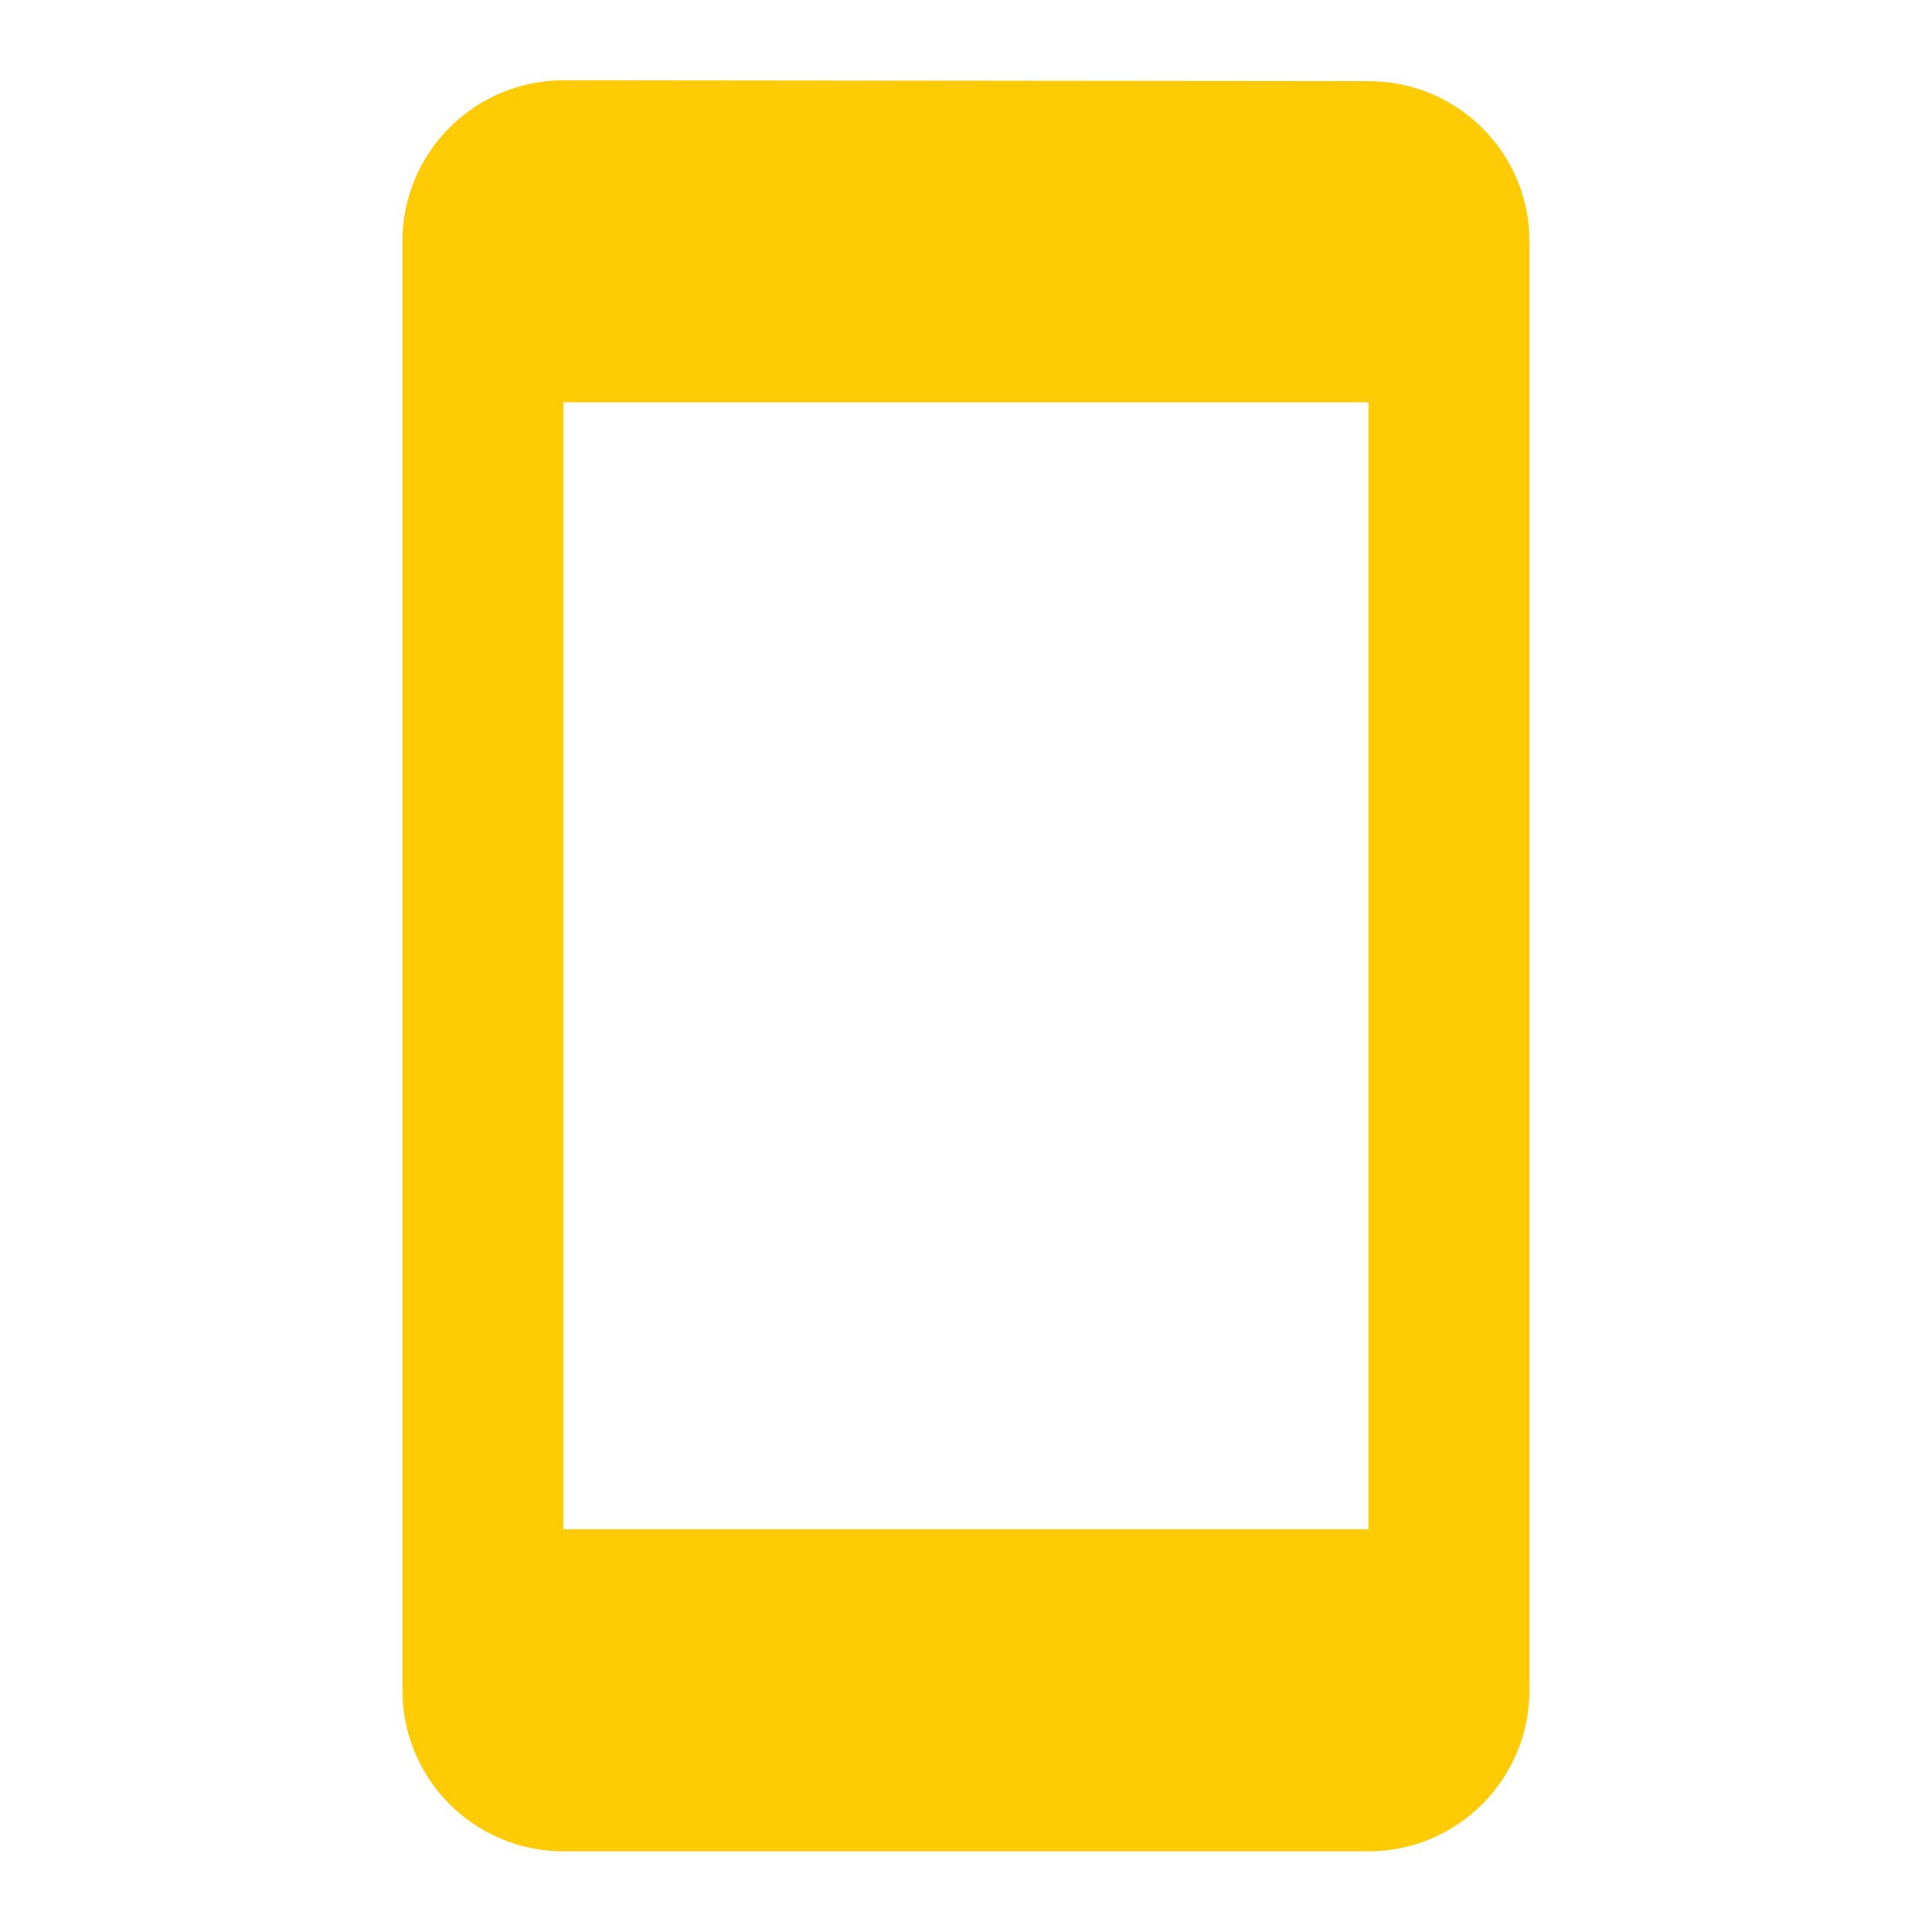 <?xml version="1.0" encoding="utf-8"?>
<!DOCTYPE svg PUBLIC "-//W3C//DTD SVG 1.1//EN" "http://www.w3.org/Graphics/SVG/1.1/DTD/svg11.dtd">
<svg xmlns="http://www.w3.org/2000/svg" xmlns:xlink="http://www.w3.org/1999/xlink" version="1.1" baseProfile="full" width="24" height="24" viewBox="0 0 24.00 24.00" enable-background="new 0 0 24.00 24.00" xml:space="preserve">
	<path fill="#FFCB05" fill-opacity="1" stroke-width="0.2" stroke-linejoin="round" d="M 16.999,18.998L 6.999,18.998L 6.999,4.998L 16.999,4.998M 16.999,1.008L 6.999,0.998C 5.894,0.998 4.999,1.894 4.999,2.998L 4.999,20.998C 4.999,22.102 5.894,22.998 6.999,22.998L 16.999,22.998C 18.103,22.998 18.999,22.102 18.999,20.998L 18.999,2.998C 18.999,1.894 18.103,1.008 16.999,1.008 Z "/>
</svg>
